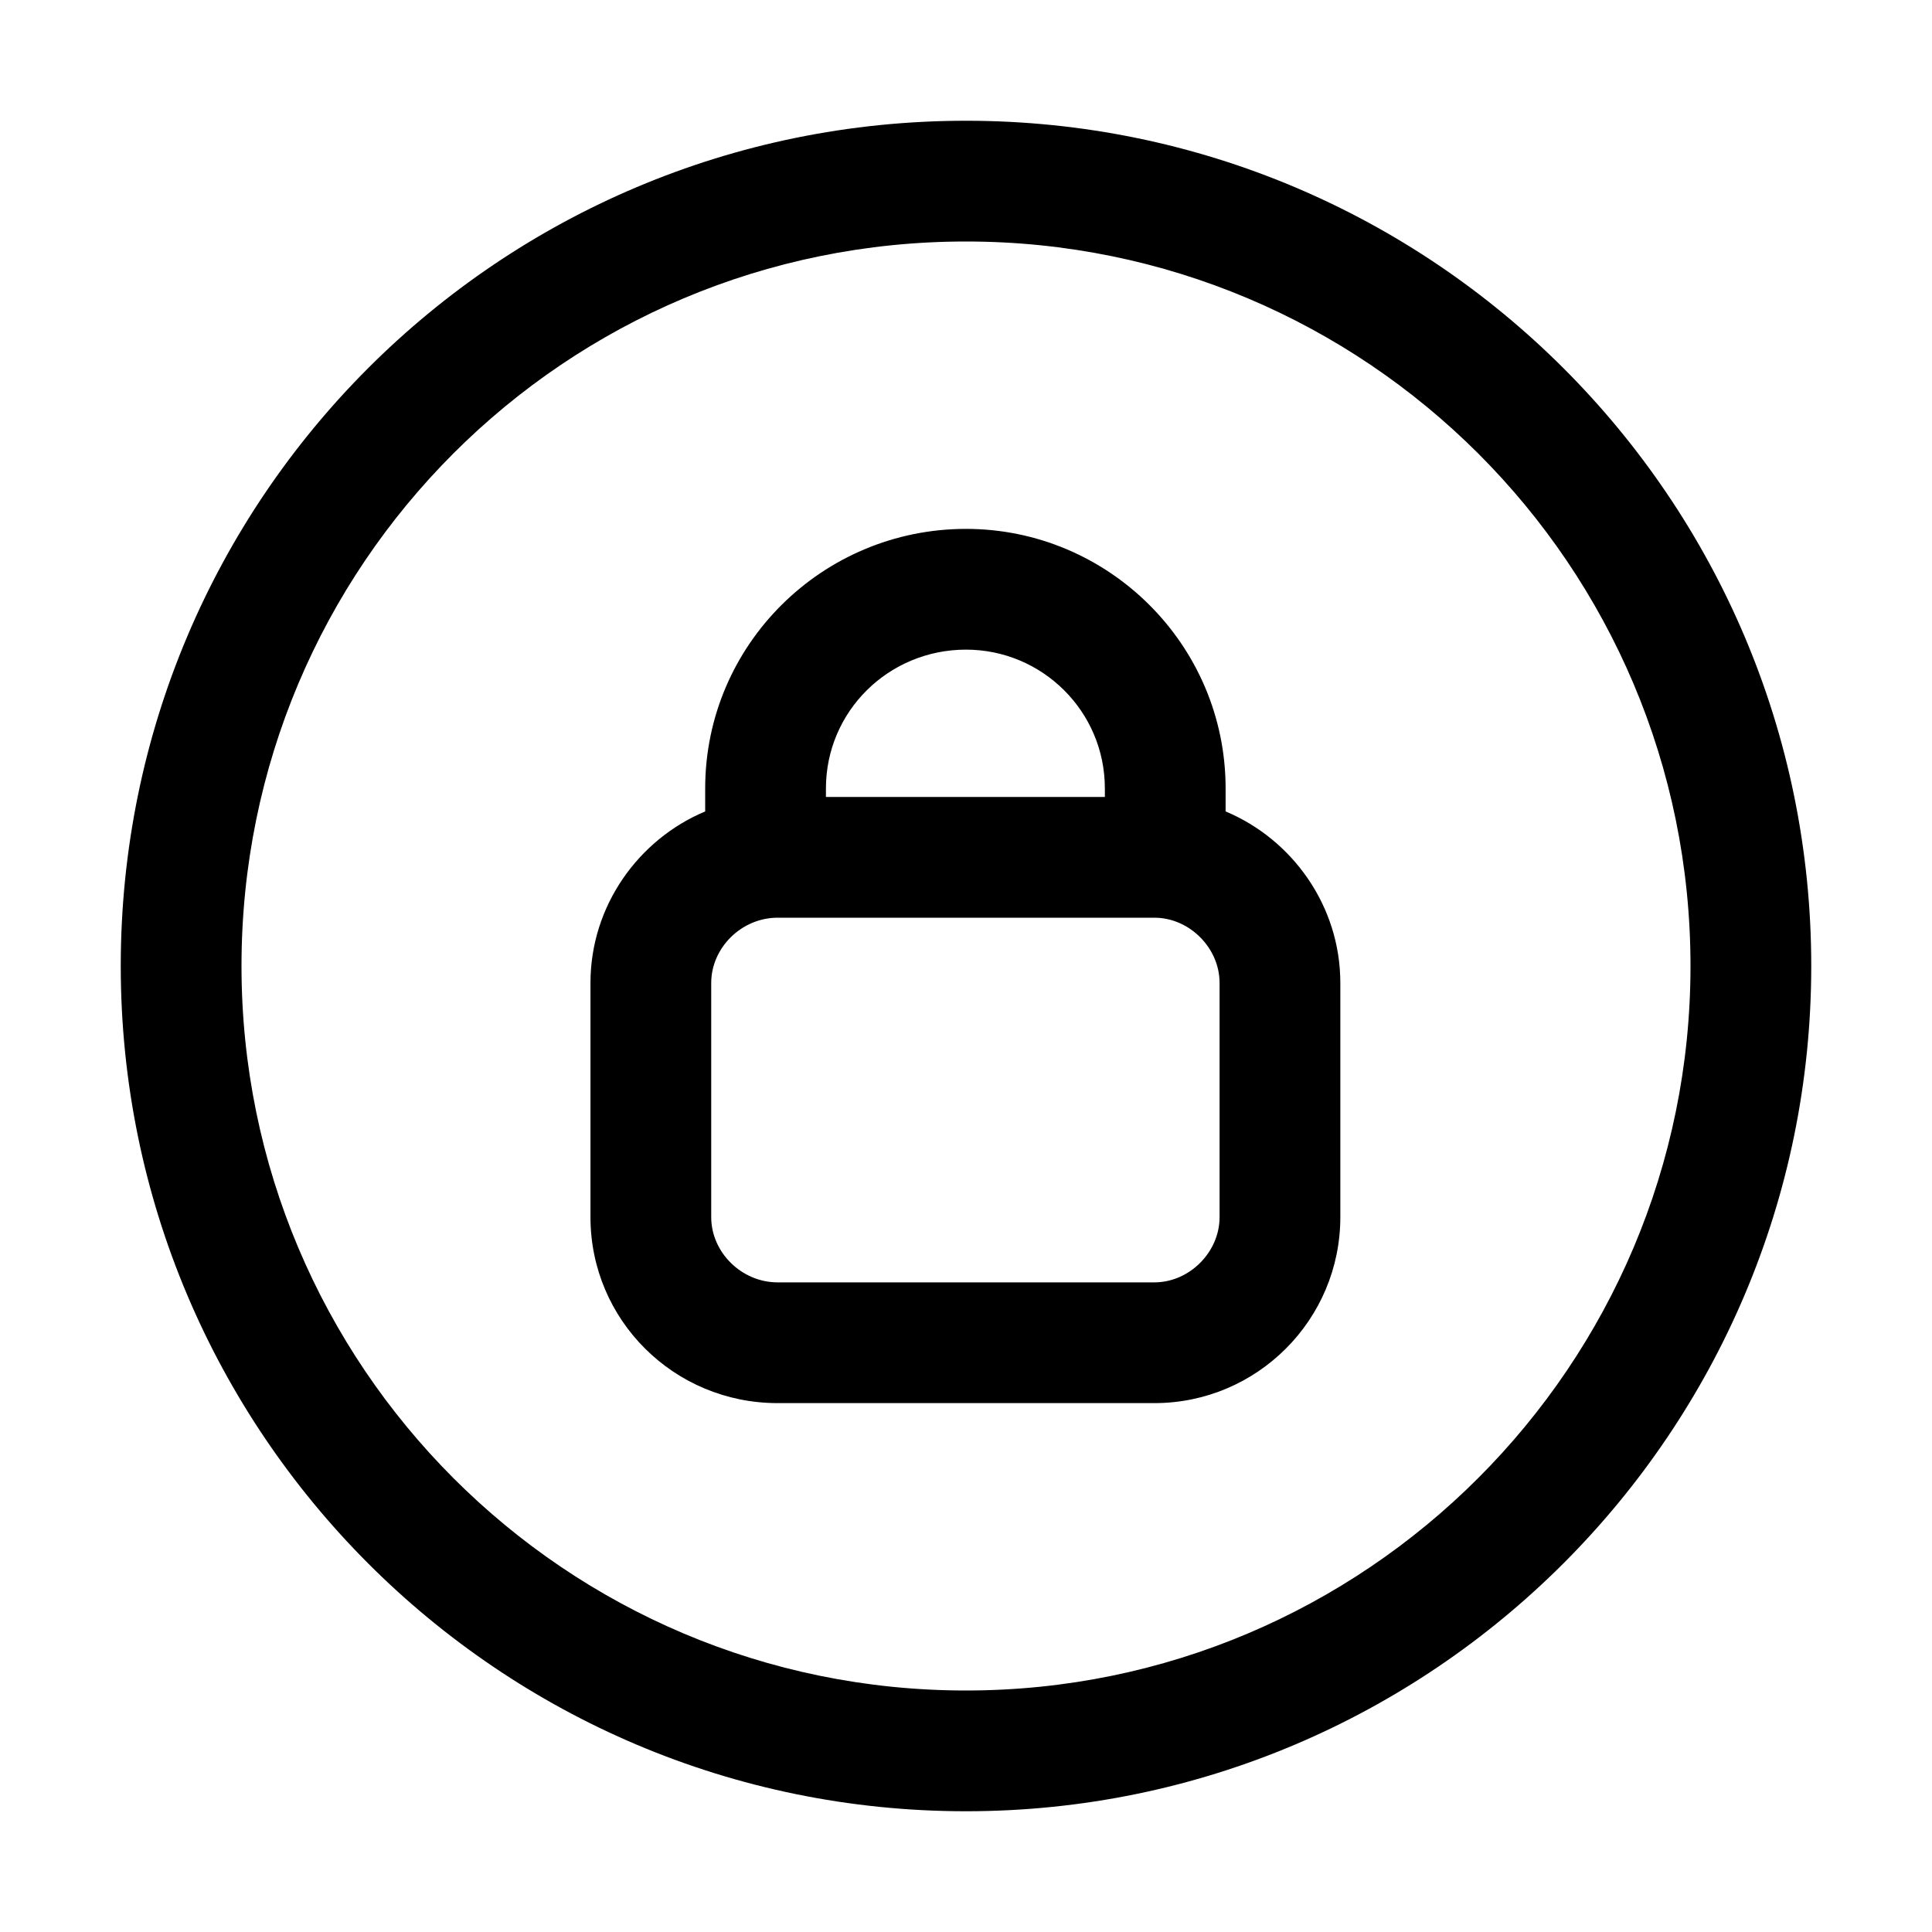 <svg width="16" height="16" viewBox="0 0 16 16" fill="none" xmlns="http://www.w3.org/2000/svg" xmlns:xlink="http://www.w3.org/1999/xlink">
	<desc>
			Created with Pixso.
	</desc>
	<defs>
		<clipPath id="clip2_137">
			<rect id="79#锁-lock-ring" width="16" height="16" fill="white" fill-opacity="0"/>
		</clipPath>
	</defs>
	<g clip-path="url(#clip2_137)">
		<path id="形状结合" d="M8 1C11.86 1 15 4.13 15 8C15 11.86 11.86 15 8 15C4.13 15 1 11.86 1 8C1 4.13 4.13 1 8 1ZM8 2C4.68 2 2 4.68 2 8C2 11.31 4.68 14 8 14C11.31 14 14 11.31 14 8C14 4.68 11.31 2 8 2ZM8 4.38C9.18 4.38 10.15 5.34 10.15 6.53L10.15 6.72C10.7 6.95 11.1 7.5 11.1 8.14L11.1 10.08C11.1 10.93 10.41 11.62 9.56 11.62L6.44 11.62C5.58 11.62 4.89 10.93 4.89 10.08L4.89 8.14C4.89 7.5 5.29 6.95 5.84 6.72L5.84 6.53C5.84 5.34 6.81 4.38 8 4.38ZM9.56 7.6L6.44 7.6C6.14 7.6 5.89 7.85 5.89 8.14L5.89 10.08C5.89 10.37 6.14 10.62 6.44 10.62L9.56 10.62C9.85 10.62 10.1 10.37 10.1 10.08L10.1 8.14C10.1 7.85 9.85 7.6 9.56 7.6ZM8 5.38C7.36 5.38 6.84 5.89 6.84 6.53L6.84 6.6L9.15 6.6L9.15 6.53C9.15 5.89 8.63 5.38 8 5.38Z" fill="currentColor" fill-opacity="1" fill-rule="nonzero"/>
	</g>
</svg>
